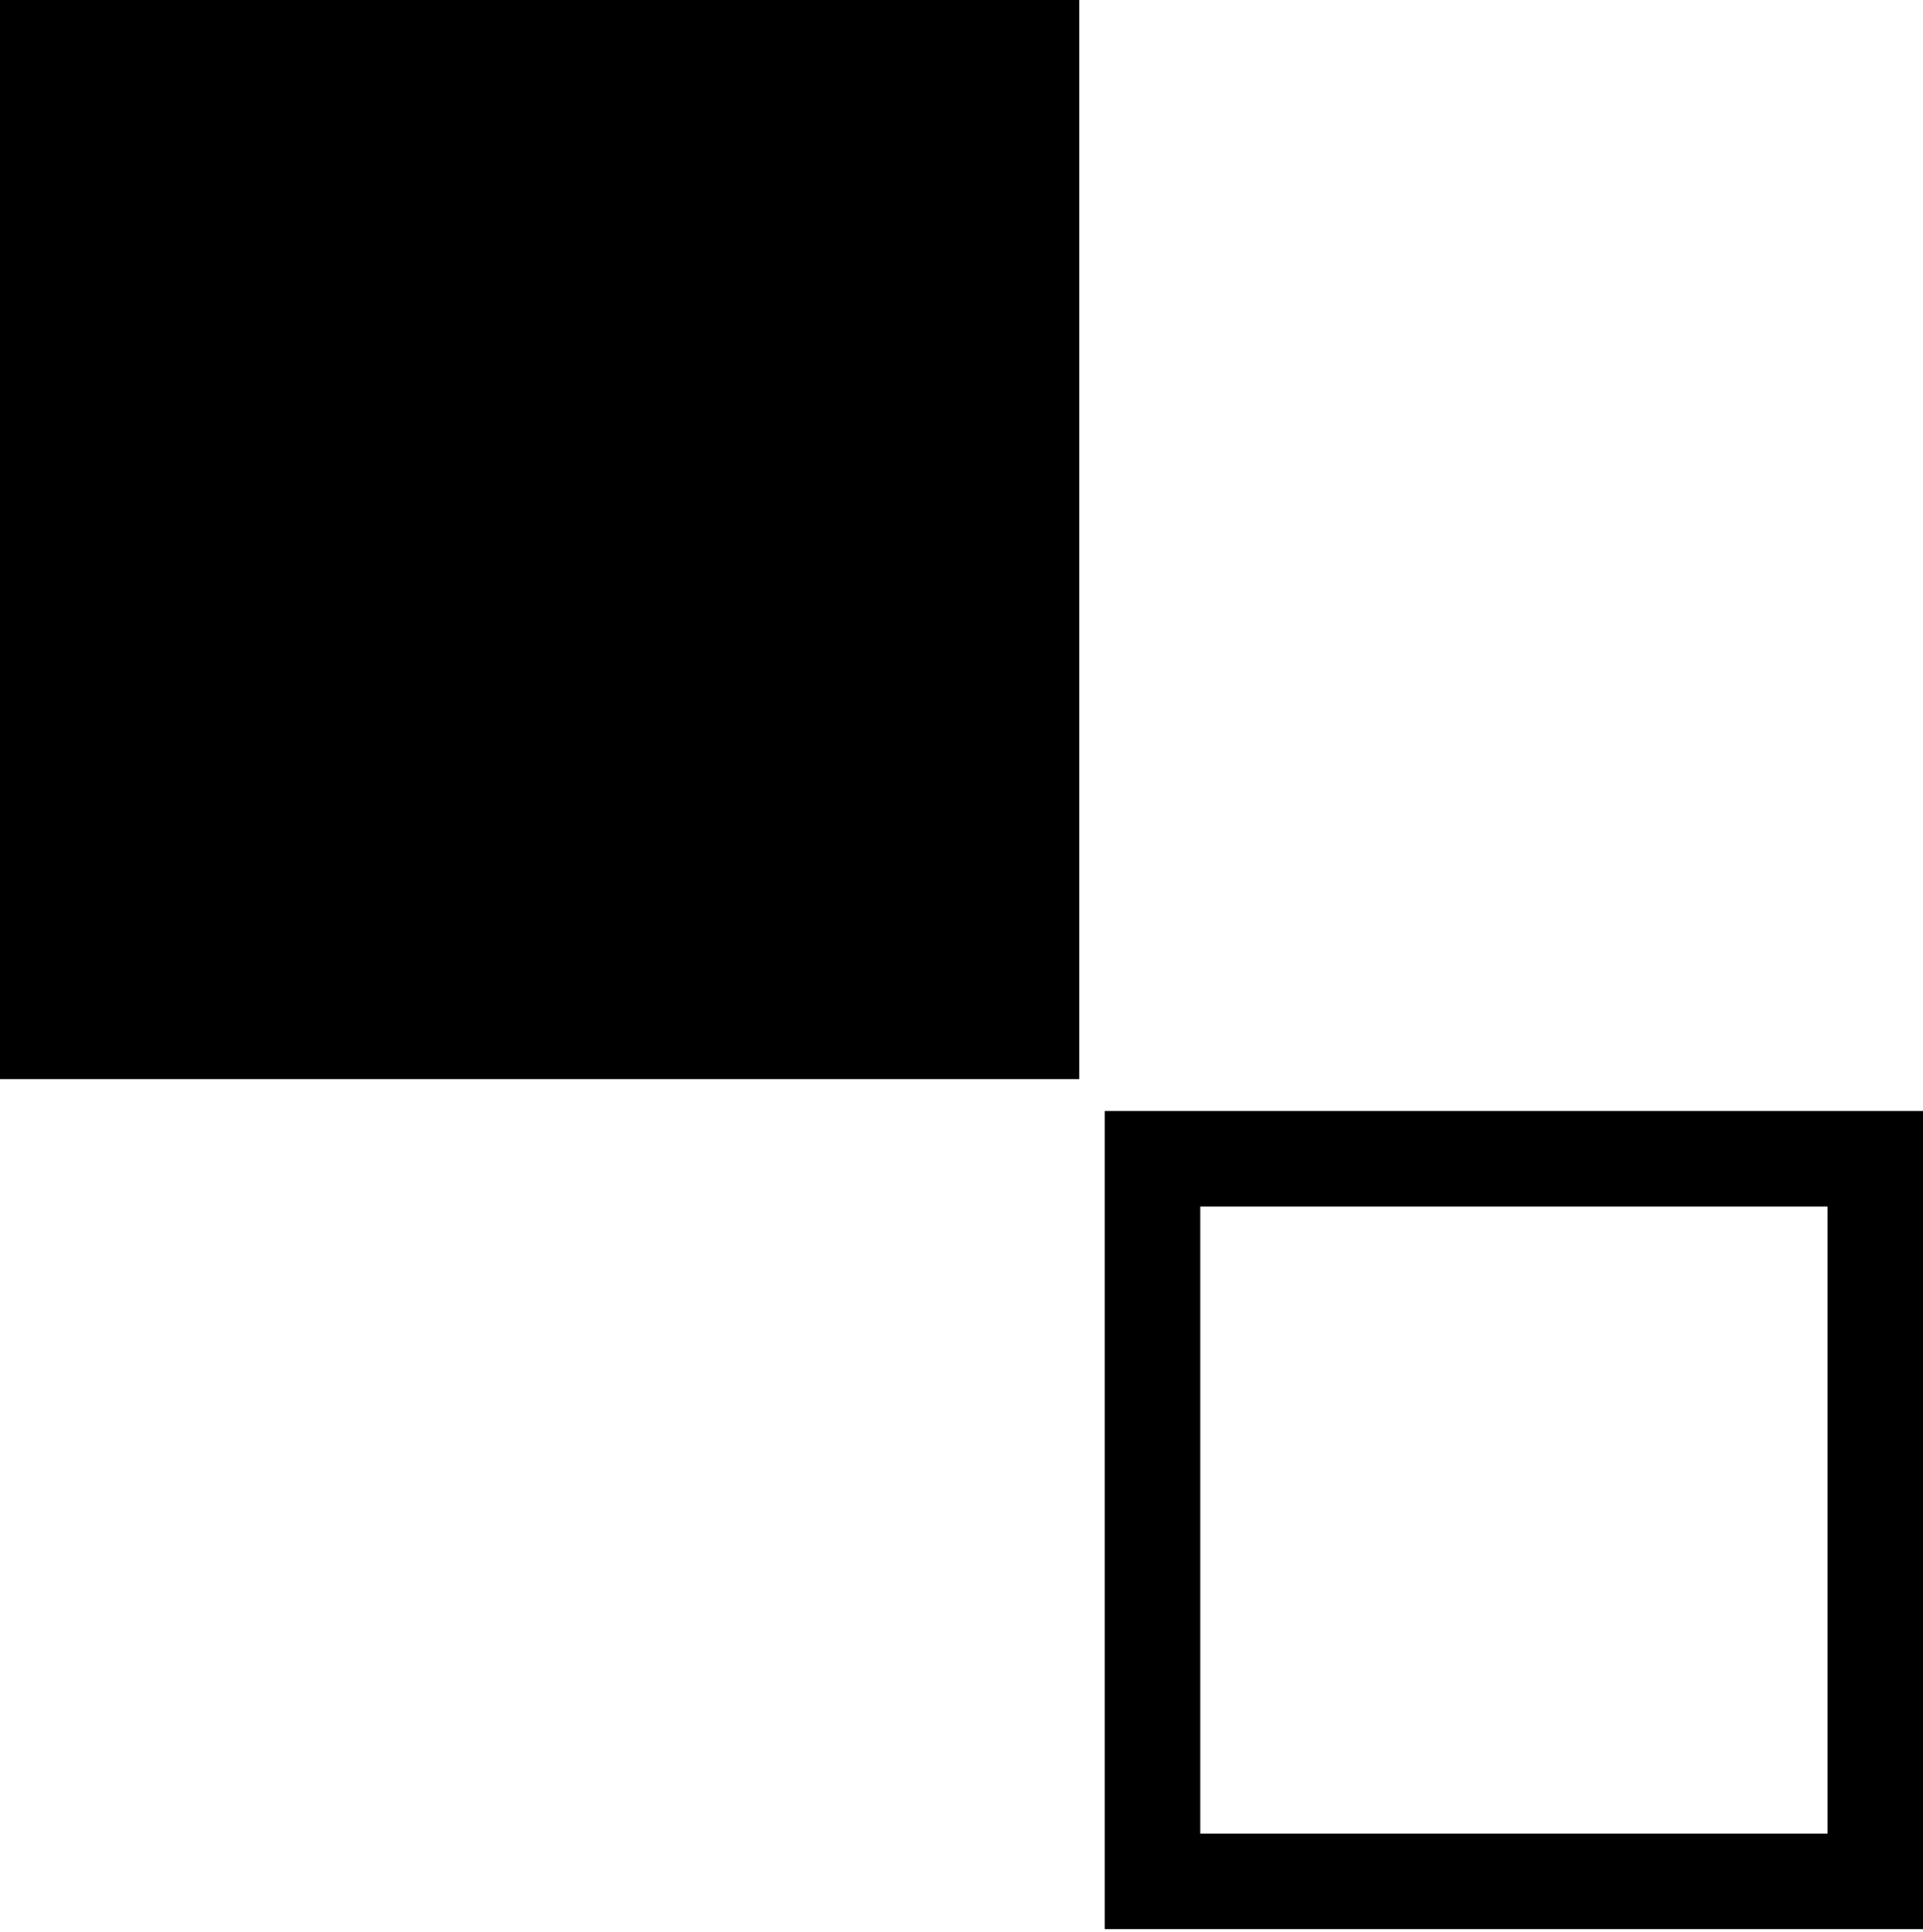 <svg baseProfile="tiny" xmlns="http://www.w3.org/2000/svg" width="60.4" height="60.7" viewBox="0 0 60.4 60.7">
    <path d="M0 0h33.9v33.9H0zM57.4 37.9v19.7H37.7V37.9h19.7m3-3H34.7v25.7h25.7V34.9z"/>
</svg>
